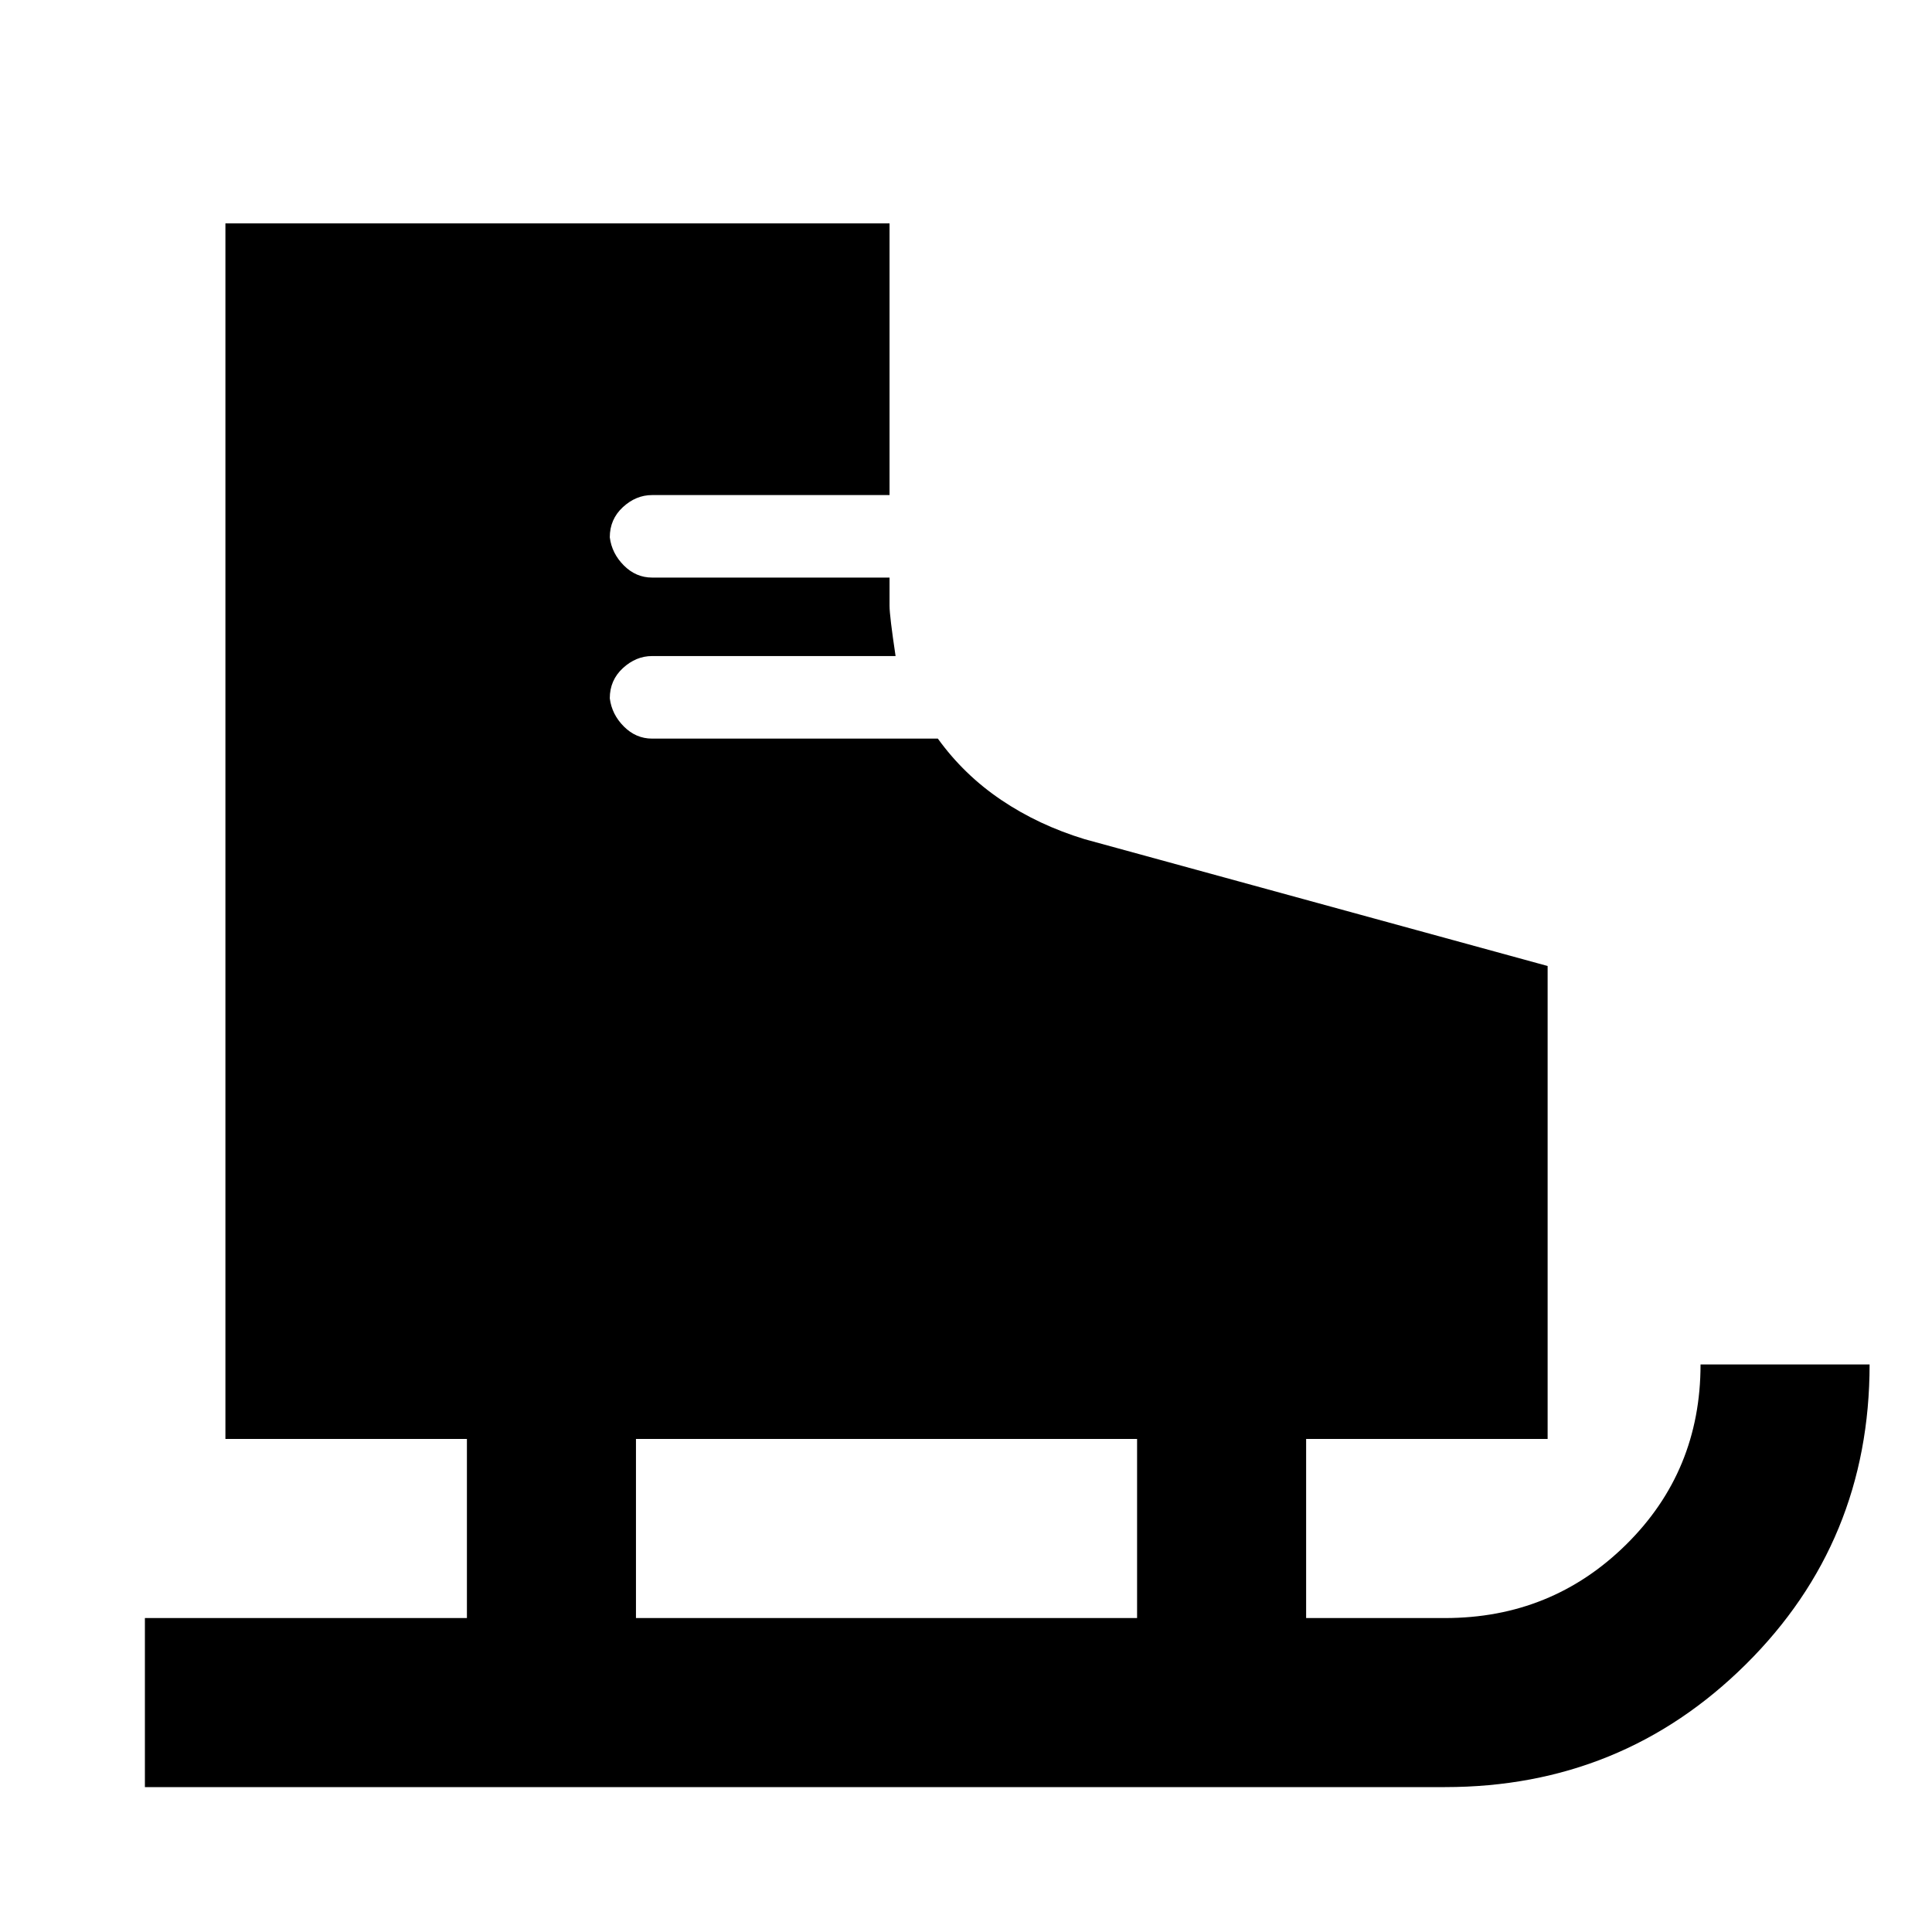 <svg xmlns="http://www.w3.org/2000/svg" height="40" width="40"><path d="M3 37V33.5H9.667V29.792H4.667V4.625H18.417V10.25H13.5Q13.167 10.25 12.896 10.5Q12.625 10.75 12.625 11.125Q12.667 11.458 12.917 11.708Q13.167 11.958 13.5 11.958H18.417V12.542Q18.417 12.75 18.542 13.583H13.5Q13.167 13.583 12.896 13.833Q12.625 14.083 12.625 14.458Q12.667 14.792 12.917 15.042Q13.167 15.292 13.5 15.292H19.417Q19.958 16.042 20.729 16.562Q21.5 17.083 22.458 17.375L32.042 20V29.792H27.042V33.5H29.917Q32.125 33.5 33.667 31.979Q35.208 30.458 35.208 28.25H38.708Q38.708 31.917 36.146 34.458Q33.583 37 29.917 37ZM13.167 33.5H23.542V29.792H13.167Z"/></svg>